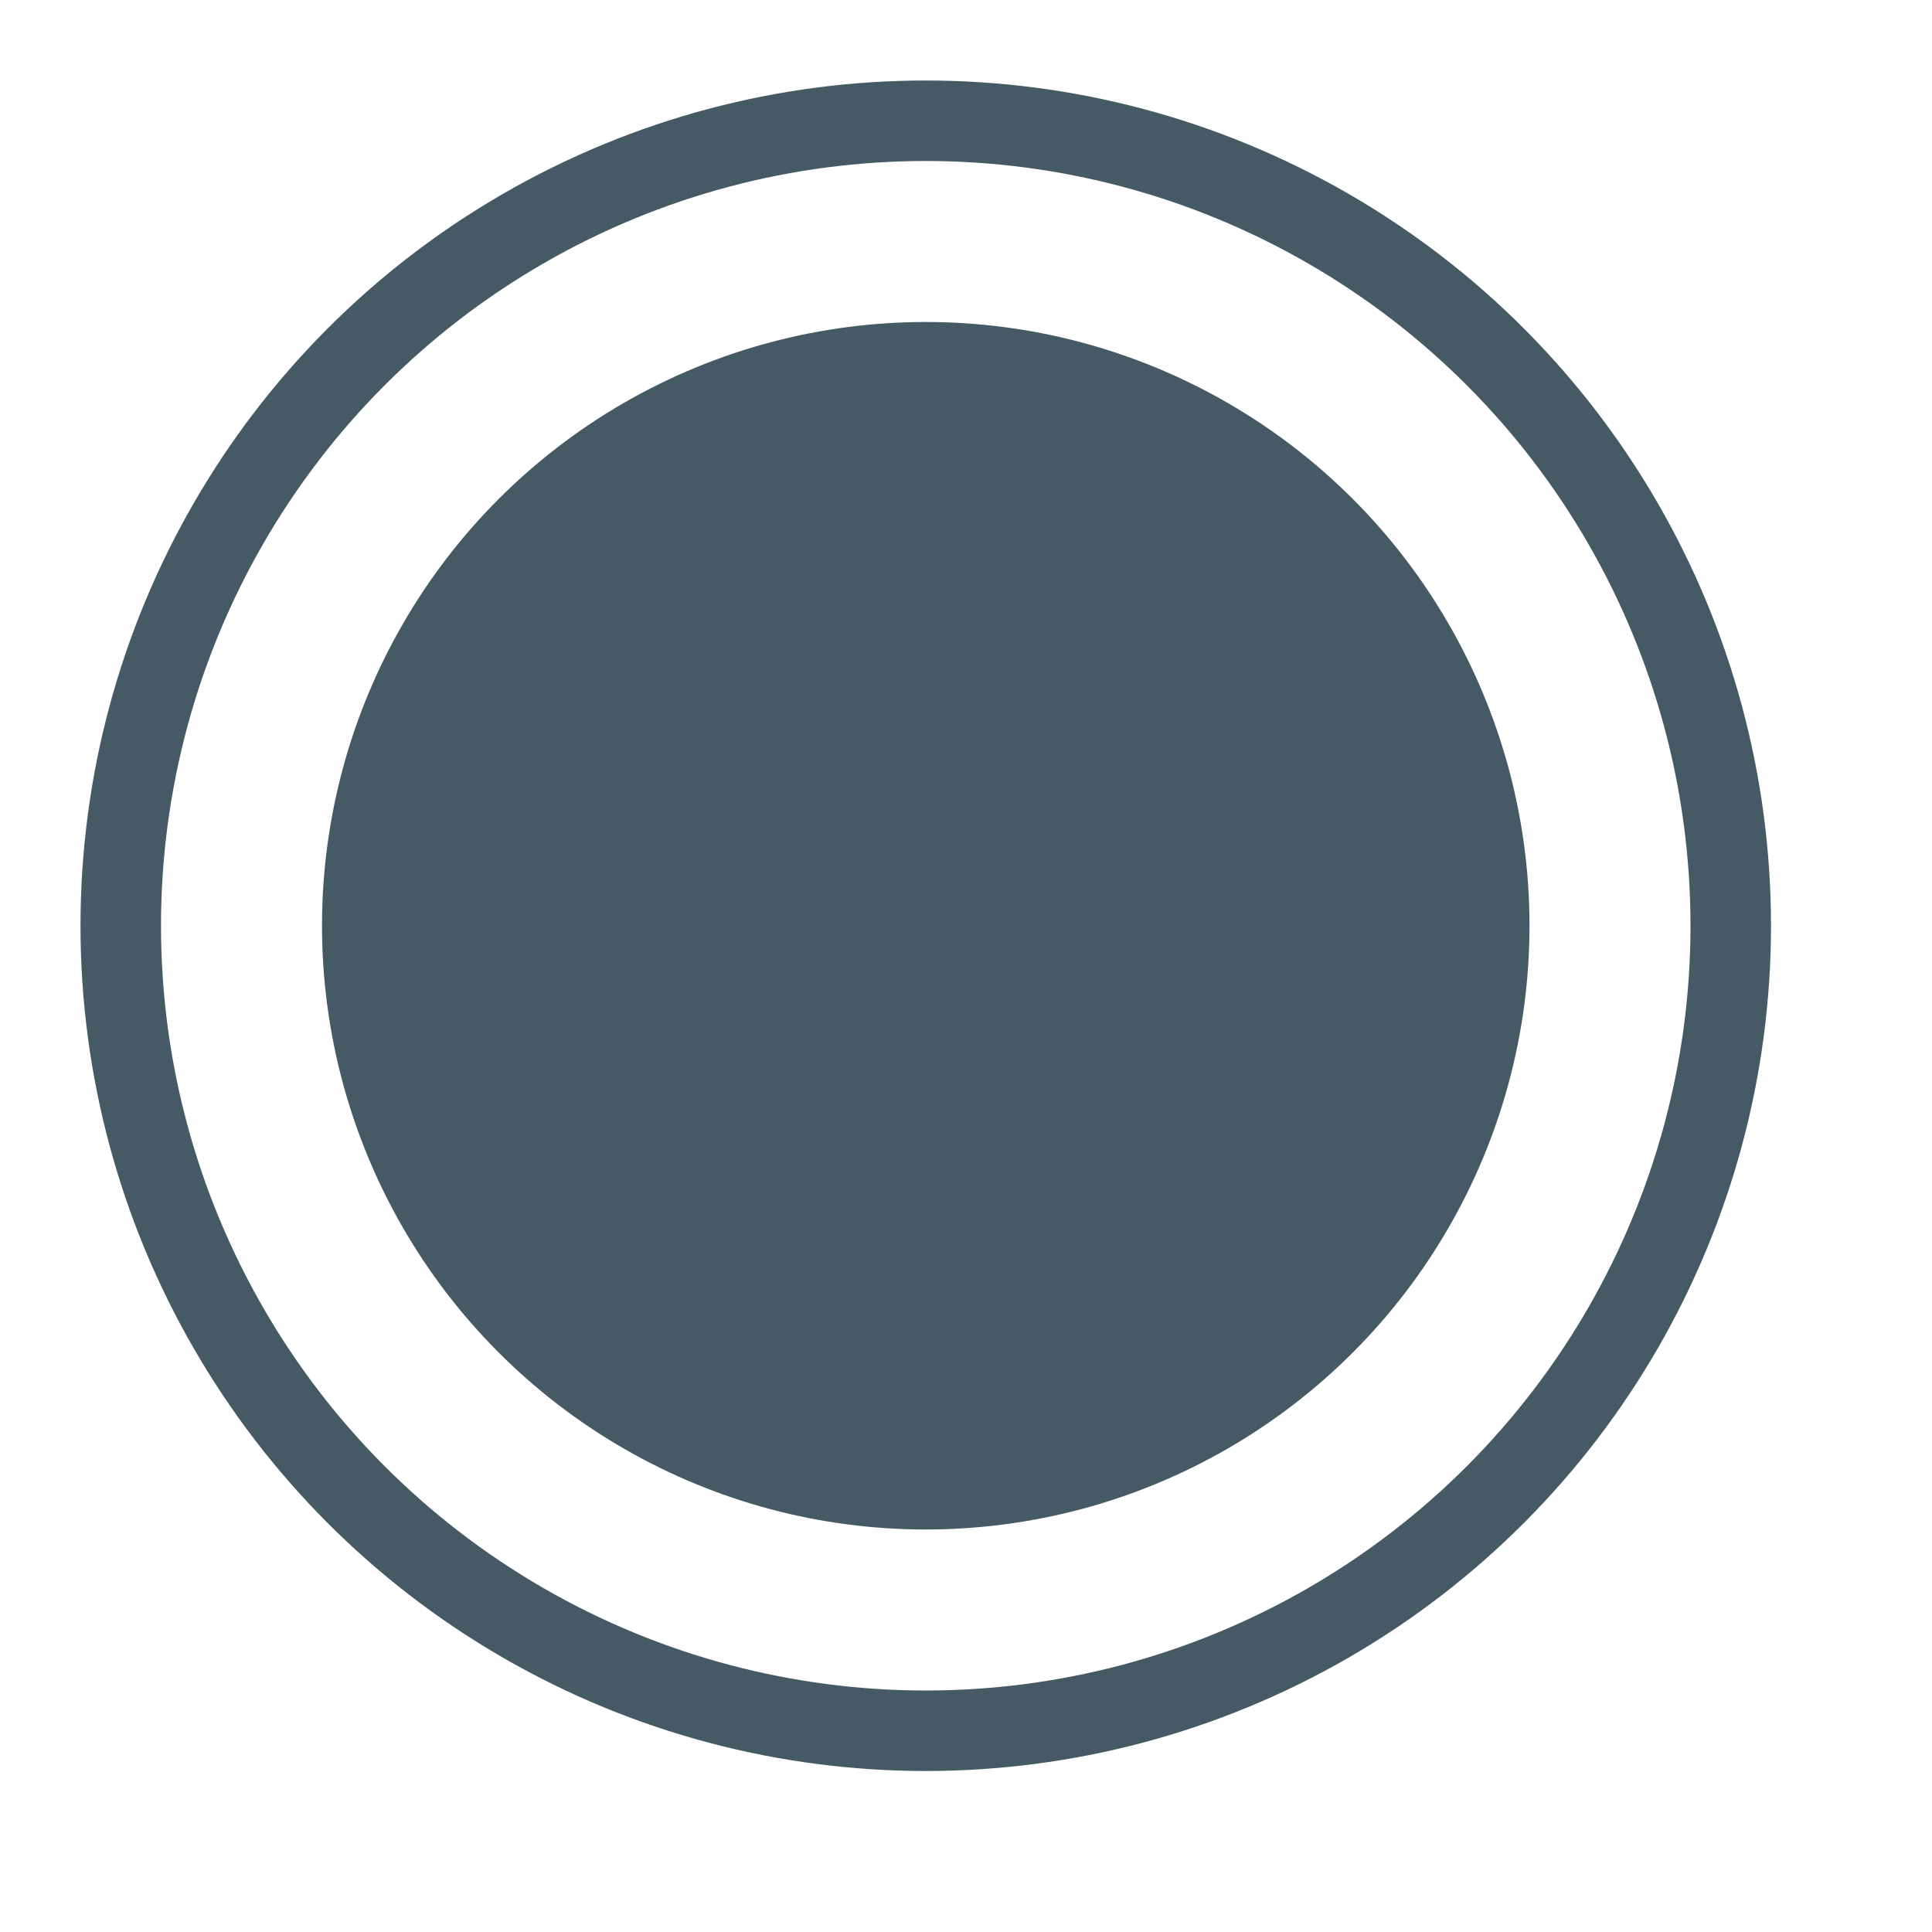 <svg width="24" height="24" viewBox="0 0 24 24" fill="none" xmlns="http://www.w3.org/2000/svg">
<circle cx="11.5" cy="11.5" r="7.5" fill="#455A64"/>
<circle cx="11.5" cy="11.5" r="10" stroke="#455A64"/>
</svg>
